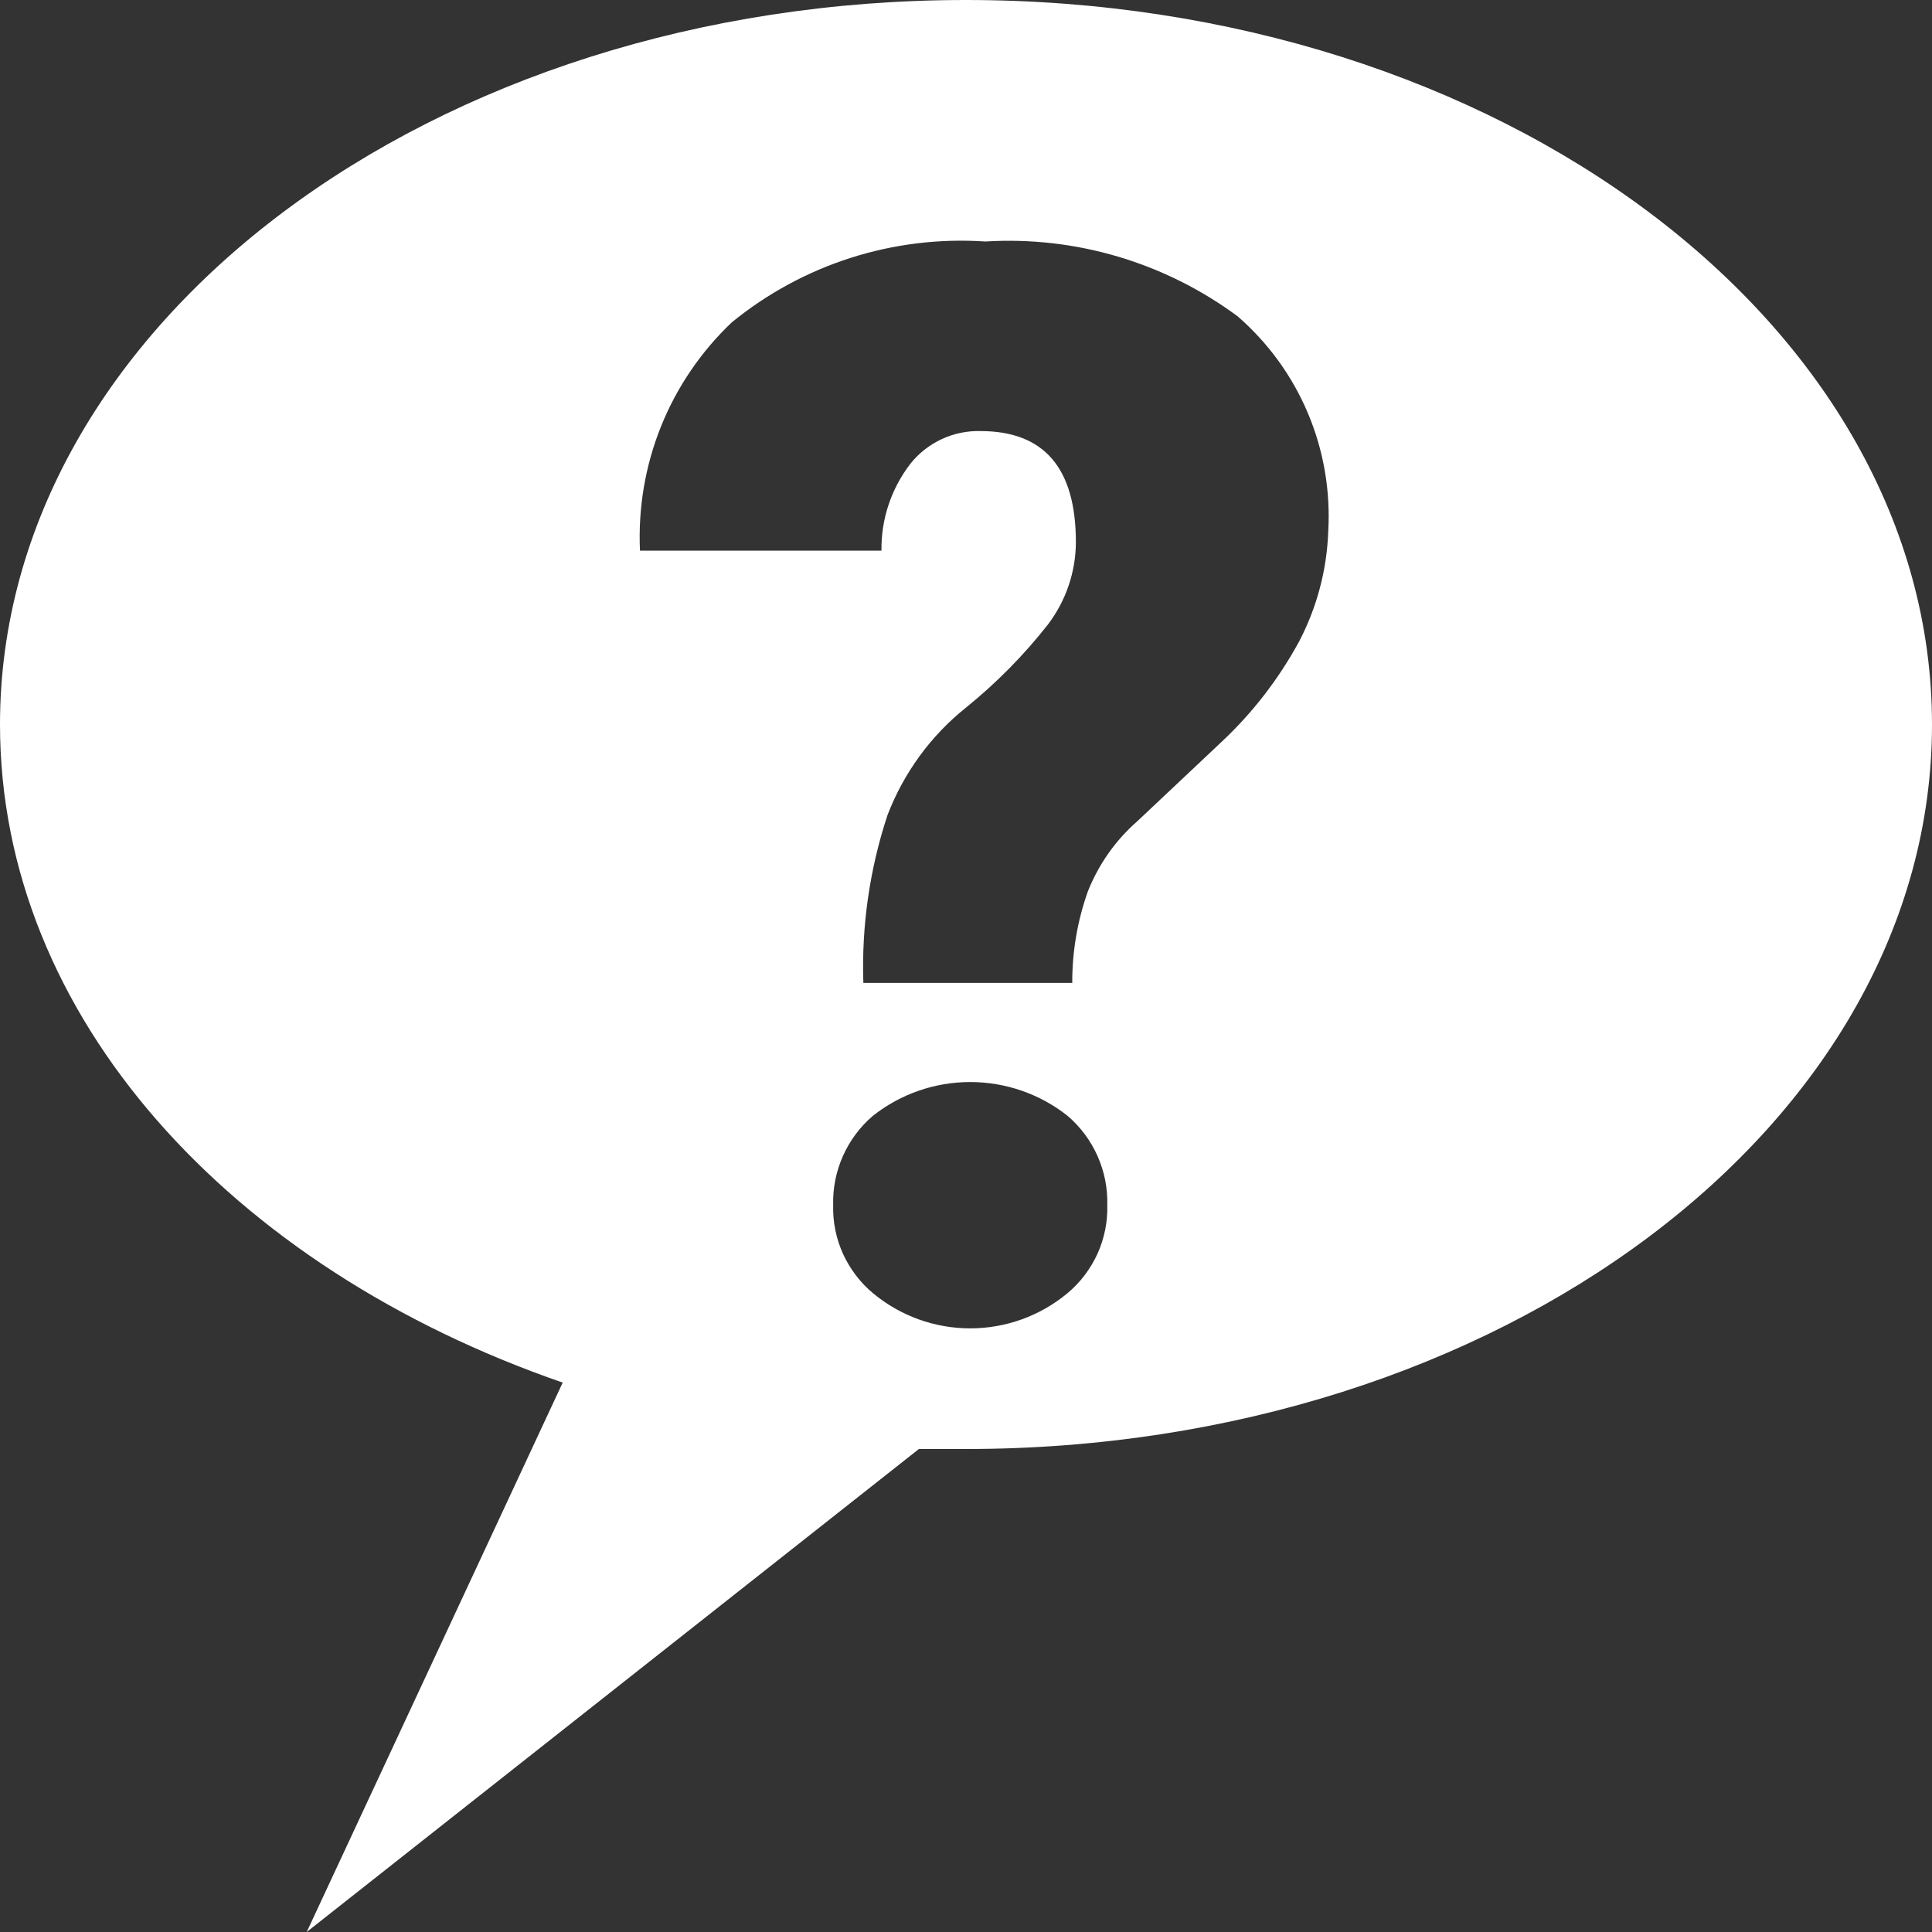 <svg width="16" height="16" viewBox="0 0 16 16" fill="none" xmlns="http://www.w3.org/2000/svg">
<rect x="0" y="0" width="16" height="16" fill="#333333" stroke="none"/>
<path d="M8 0C3.58 0 0 2.69 0 6C0 8.42 1.91 10.5 4.66 11.45L2.54 16L7.61 12H8C12.42 12 16 9.31 16 6C16 2.69 12.42 0 8 0ZM8.84 10.71C8.614 10.898 8.329 11.001 8.035 11.001C7.741 11.001 7.456 10.898 7.23 10.71C7.123 10.621 7.039 10.509 6.981 10.383C6.924 10.256 6.896 10.119 6.9 9.98C6.896 9.84 6.924 9.701 6.981 9.573C7.038 9.445 7.123 9.331 7.23 9.24C7.459 9.059 7.743 8.961 8.035 8.961C8.327 8.961 8.611 9.059 8.84 9.24C8.947 9.331 9.032 9.445 9.089 9.573C9.146 9.701 9.174 9.84 9.17 9.98C9.174 10.119 9.146 10.256 9.089 10.383C9.031 10.509 8.947 10.621 8.84 10.71V10.71ZM10.76 5.31C10.59 5.623 10.371 5.907 10.11 6.15L9.42 6.8C9.239 6.958 9.099 7.157 9.01 7.38C8.923 7.624 8.879 7.881 8.88 8.14H7.15C7.134 7.669 7.202 7.198 7.35 6.75C7.484 6.401 7.708 6.093 8 5.86C8.252 5.656 8.48 5.425 8.68 5.17C8.828 4.974 8.909 4.736 8.91 4.49C8.91 3.88 8.65 3.57 8.12 3.57C8.009 3.567 7.899 3.59 7.798 3.637C7.698 3.684 7.609 3.753 7.54 3.84C7.381 4.046 7.296 4.3 7.3 4.56H5.3C5.284 4.209 5.343 3.858 5.474 3.532C5.605 3.206 5.805 2.912 6.06 2.67C6.65 2.188 7.4 1.949 8.16 2C8.908 1.954 9.648 2.174 10.25 2.62C10.503 2.84 10.702 3.114 10.832 3.423C10.962 3.731 11.019 4.066 11 4.4C10.989 4.717 10.907 5.028 10.76 5.31V5.31Z" fill="white"/>
</svg>

